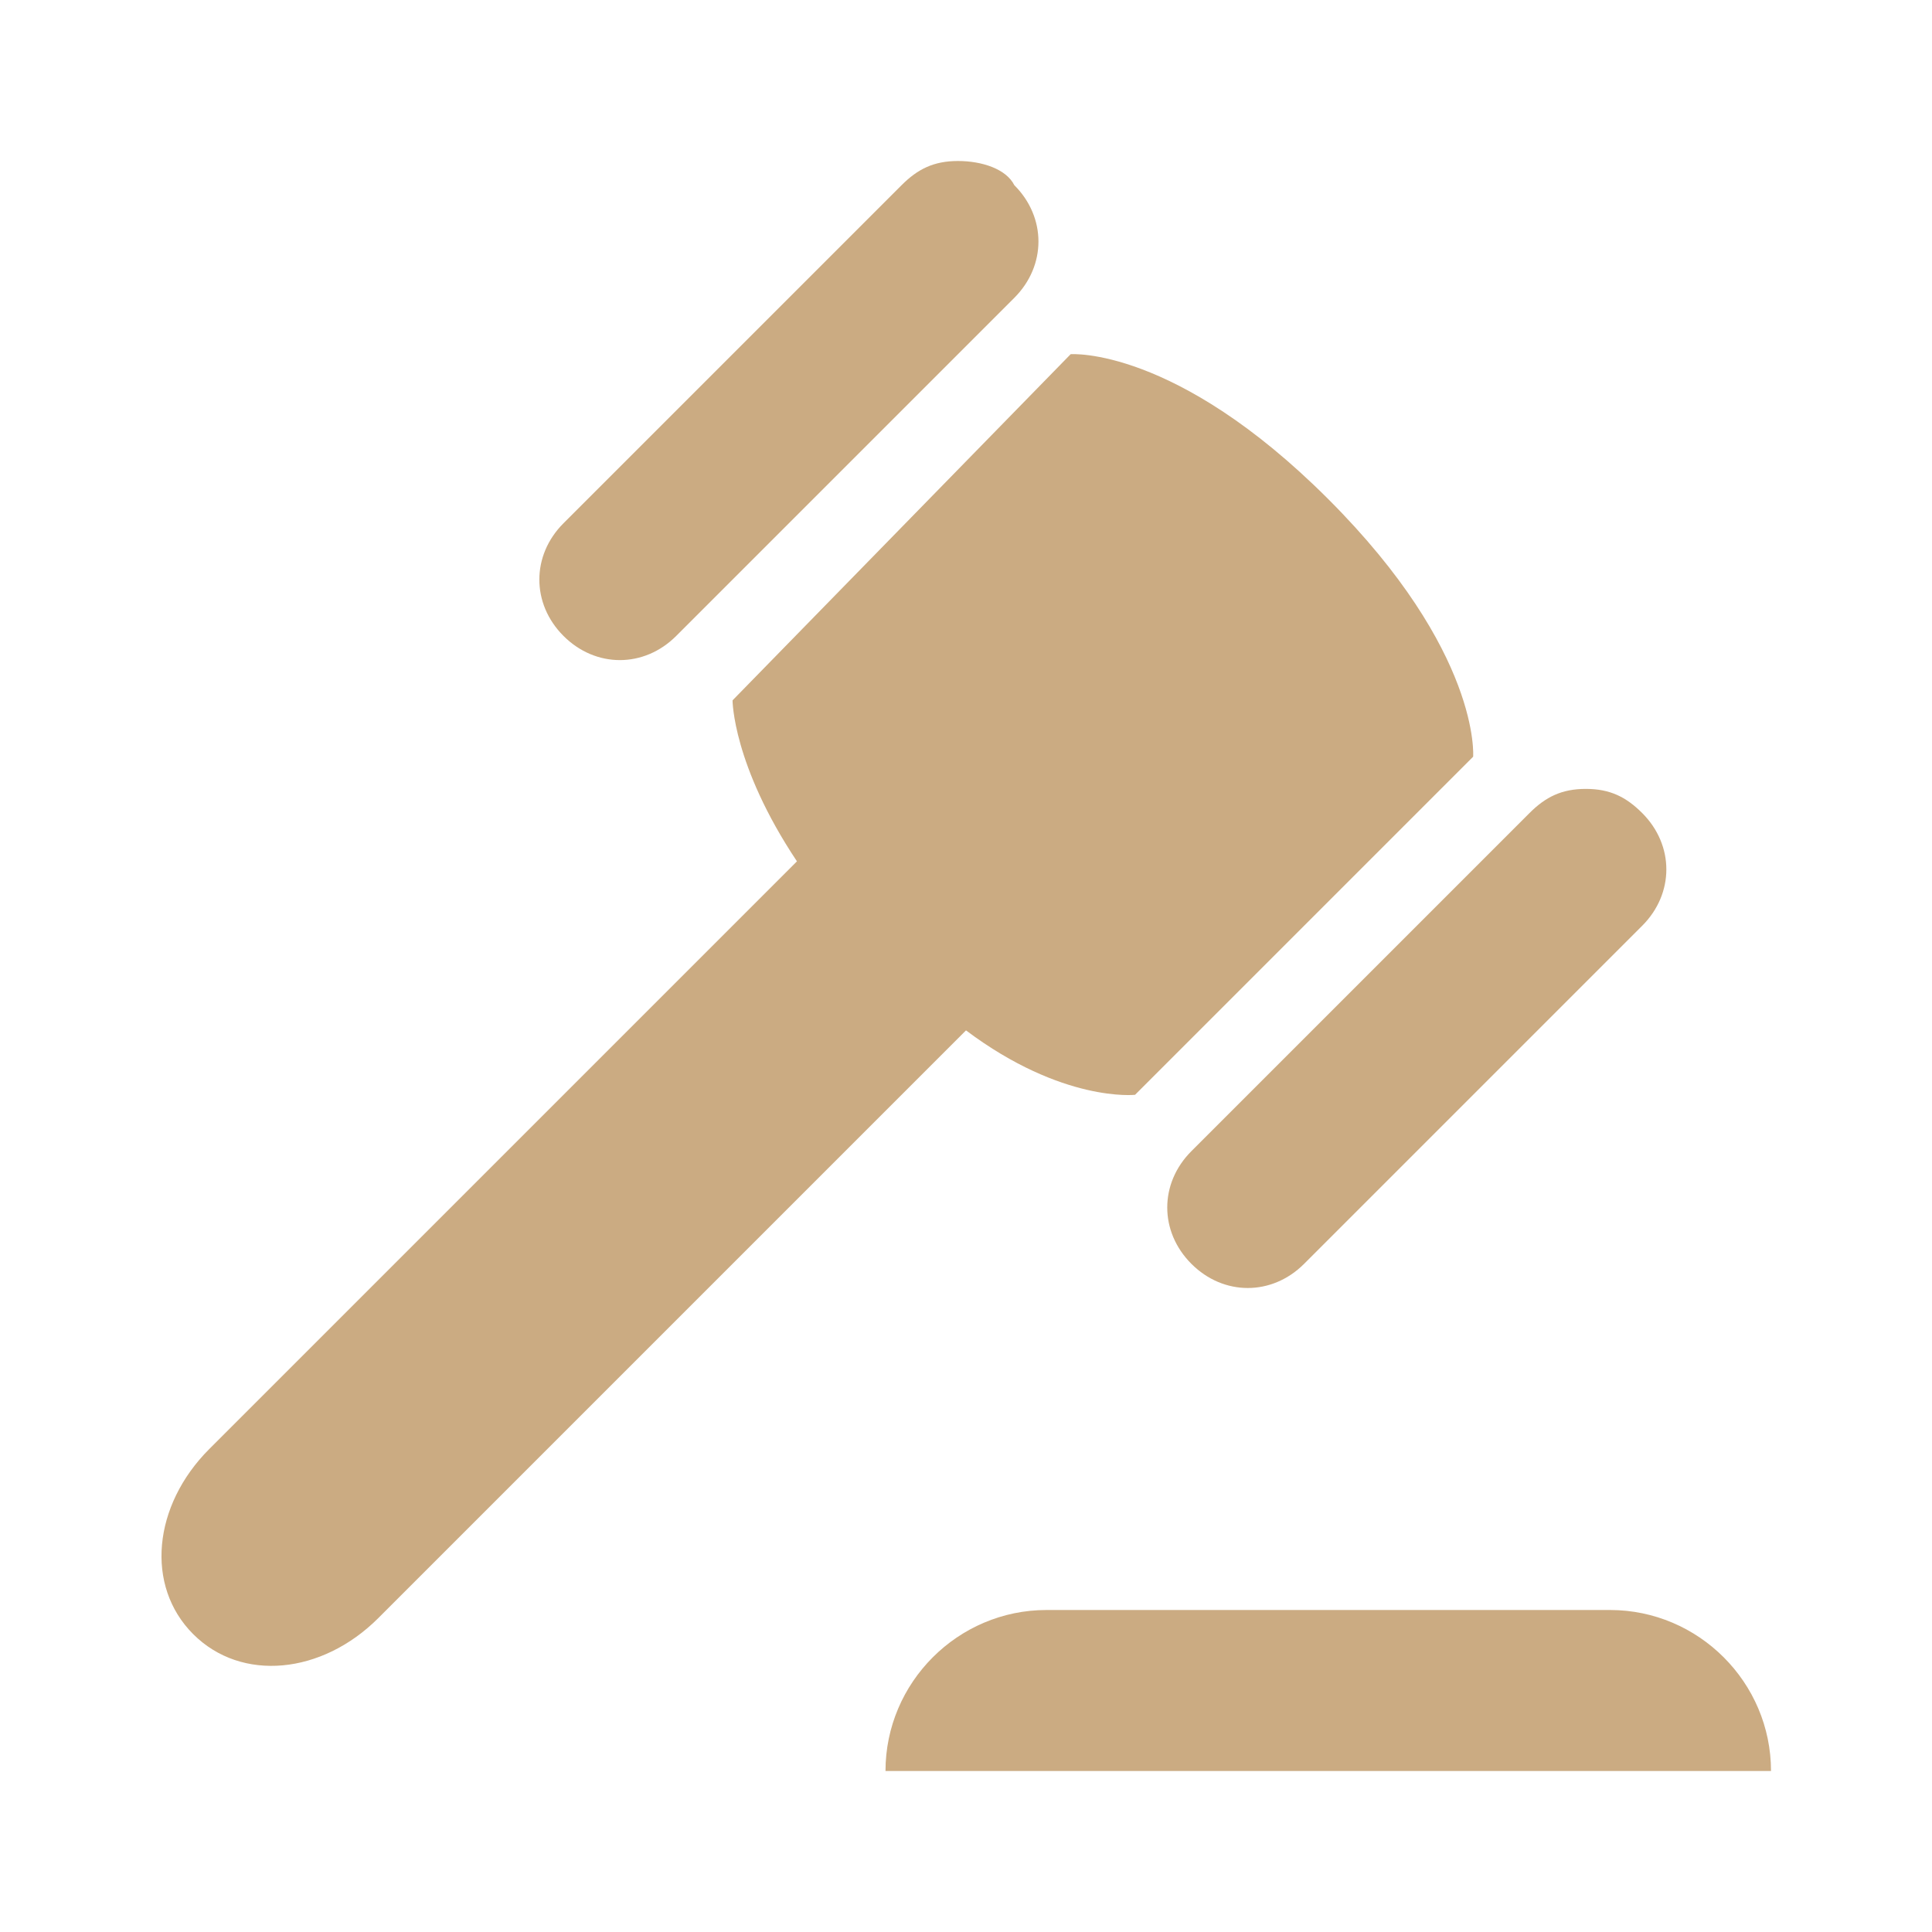 <svg width="24" height="24" viewBox="0 0 24 24" fill="none" xmlns="http://www.w3.org/2000/svg">
<g clip-path="url(#clip0_19_1477)">
<path d="M11.9 2C11.6 2 11.4 2.1 11.2 2.3L7 6.5C6.6 6.9 6.6 7.5 7 7.9C7.4 8.3 8 8.3 8.4 7.9L12.6 3.7C13 3.3 13 2.7 12.6 2.3C12.5 2.1 12.2 2 11.9 2ZM13.3 4.4L9.1 8.7C9.1 8.7 9.1 9.5 9.9 10.7L2.6 18C1.9 18.7 1.8 19.7 2.4 20.3C3 20.9 4 20.8 4.7 20.1L12 12.8C13.2 13.7 14.1 13.6 14.1 13.6L18.3 9.4C18.3 9.4 18.4 8.1 16.5 6.2C14.6 4.3 13.3 4.4 13.3 4.4ZM19.7 9.8C19.4 9.8 19.2 9.9 19 10.1L14.8 14.3C14.4 14.7 14.4 15.3 14.8 15.7C15.2 16.1 15.8 16.1 16.2 15.7L20.4 11.5C20.8 11.1 20.8 10.5 20.4 10.1C20.2 9.9 20 9.8 19.7 9.8ZM13 20C11.9 20 11 20.9 11 22H22C22 20.9 21.1 20 20 20H13Z" fill="#CBAB82"/>
</g>
<defs>
<clipPath id="clip0_19_1477">
<rect width="24" height="24" fill="white"/>
</clipPath>
</defs>
</svg>
